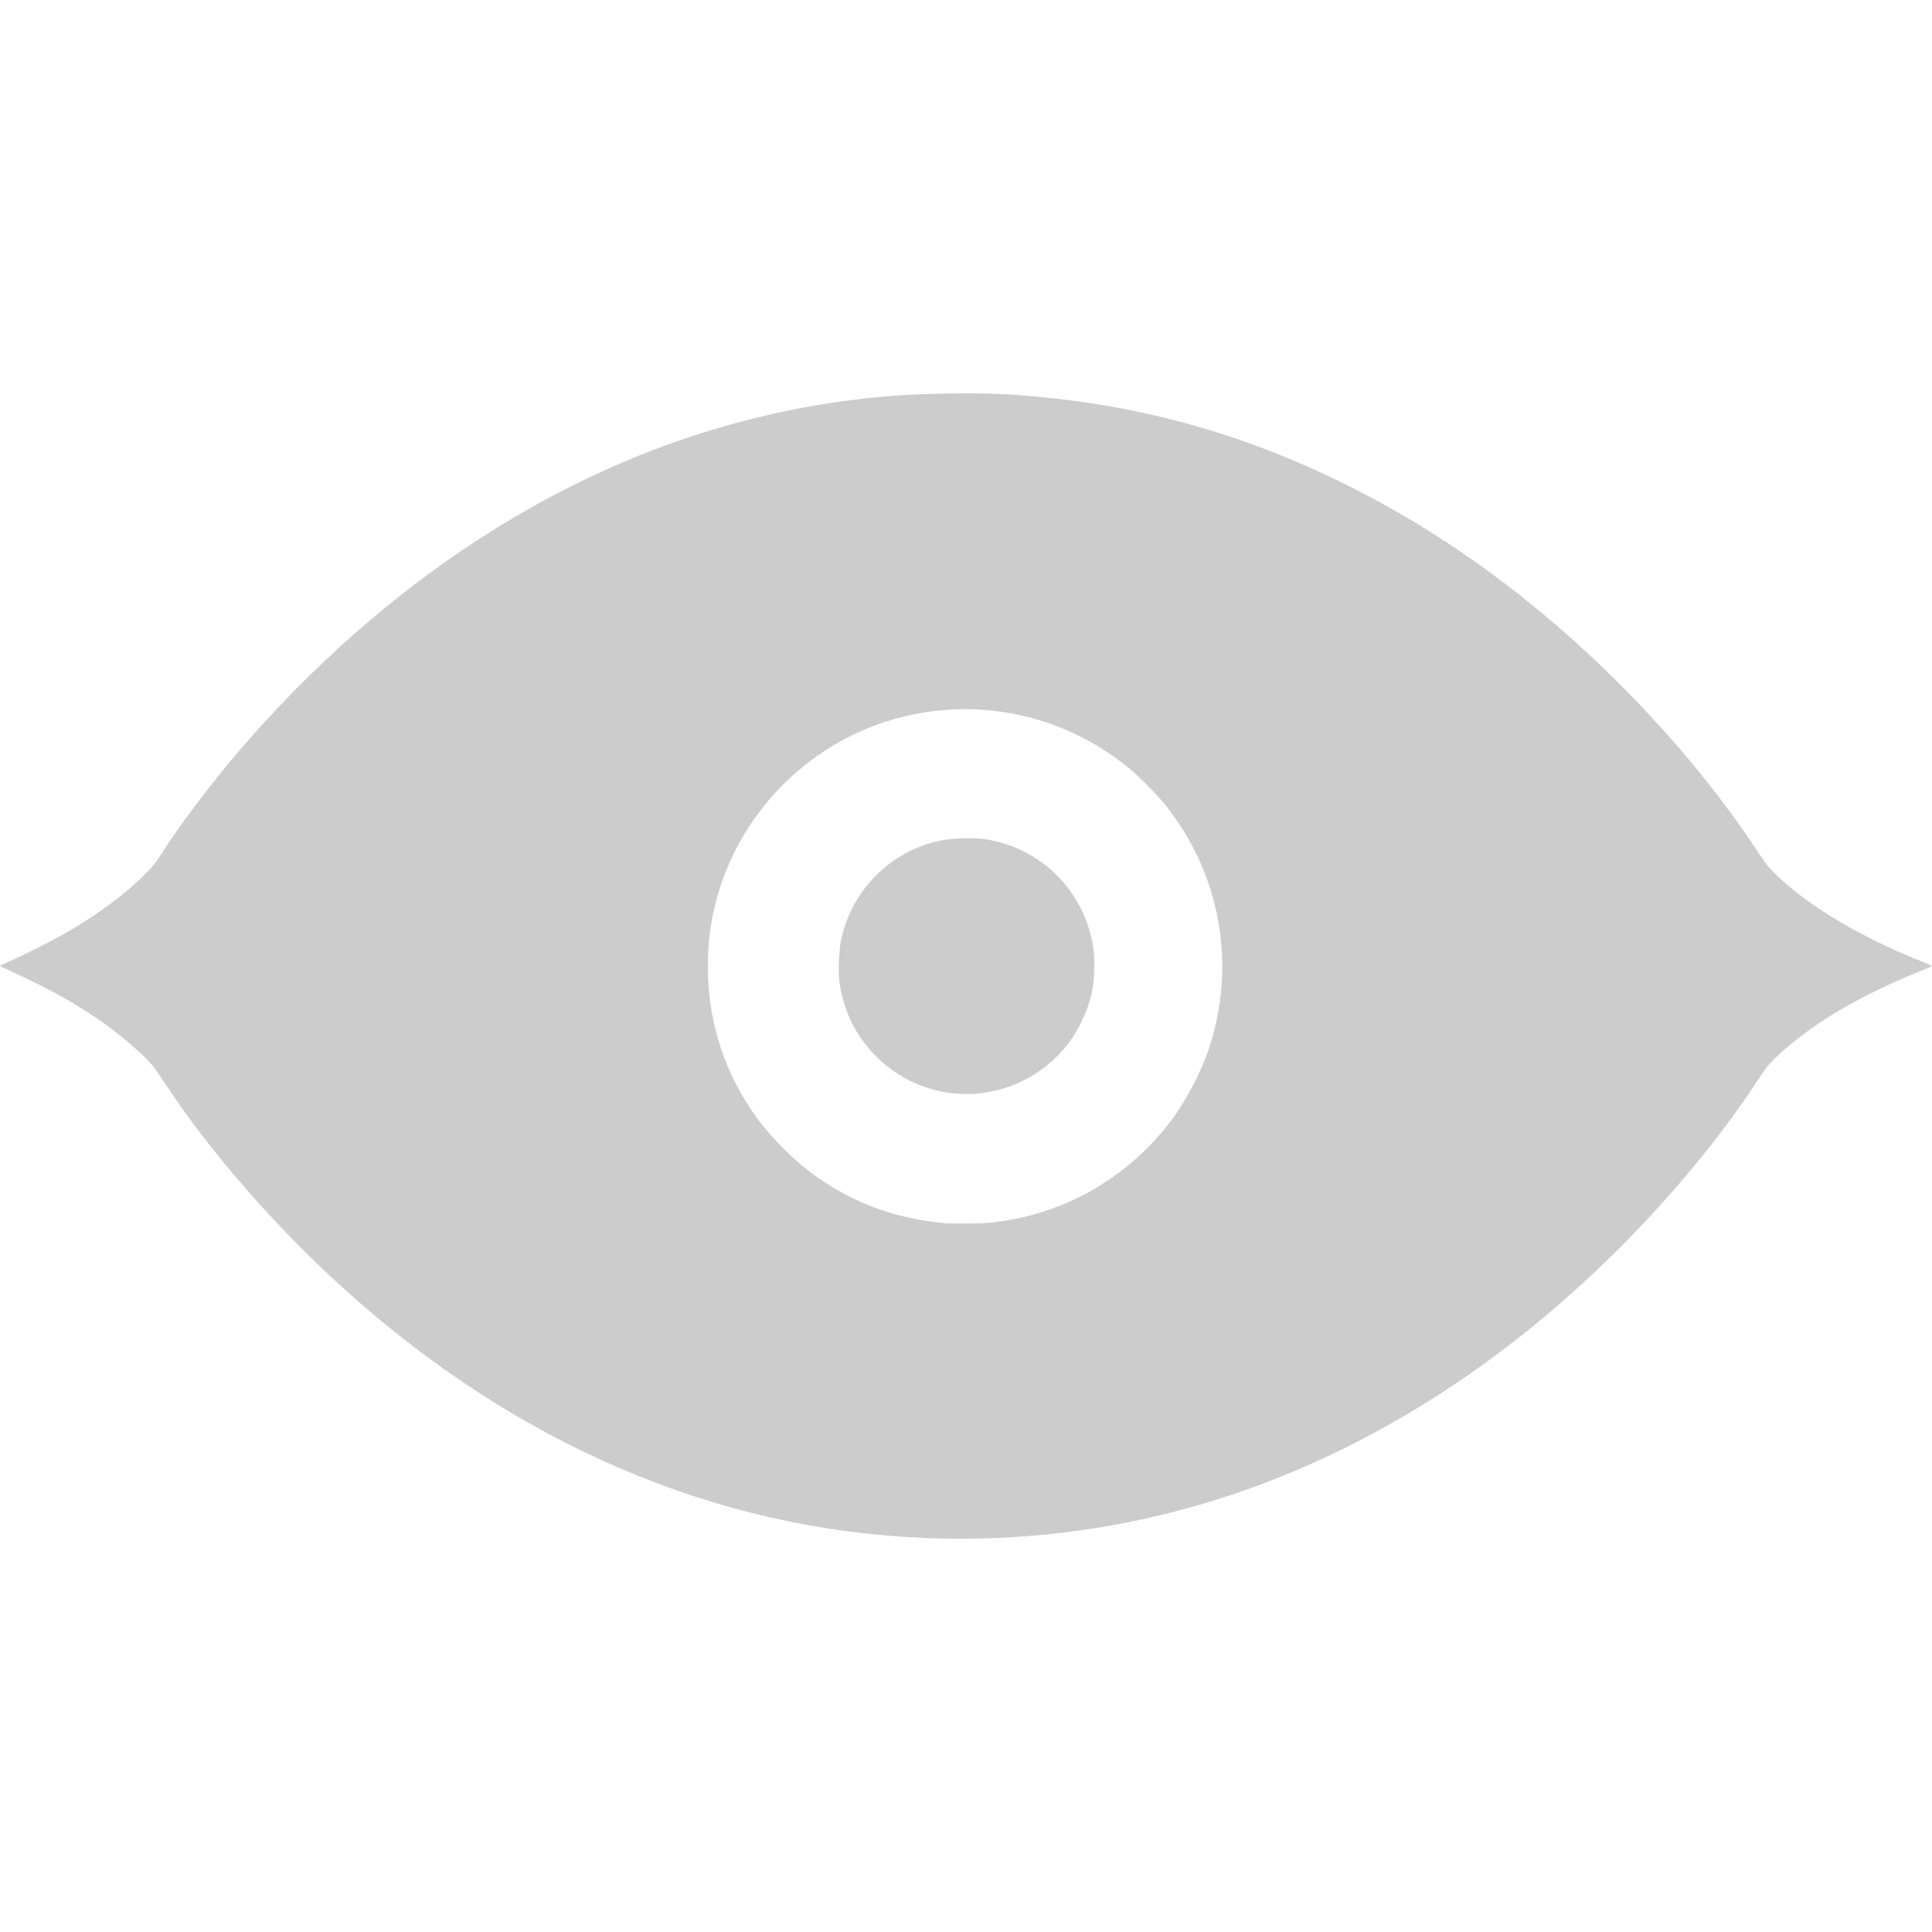 <?xml version="1.0" encoding="UTF-8" standalone="no"?>
<svg
	 xmlns="http://www.w3.org/2000/svg"
	 version="1.1"
	 width="64"
	 height="64"
	 id="icon-preview">
	<path
		 d="M 30.665,50.948 C 23.718,50.676 17.104,47.845 11.407,42.704 9.151,40.667 6.995,38.2 5.506,35.949 5.073,35.294 4.986,35.188 4.573,34.812 3.847,34.15 3.086,33.607 2.089,33.041 1.642,32.787 0.789,32.359 0.324,32.155 0.146,32.077 0,32.006 0,31.997 c 0,-0.01 0.134,-0.074 0.297,-0.144 0.421,-0.181 1.422,-0.684 1.844,-0.926 1.077,-0.619 1.99,-1.293 2.668,-1.971 0.236,-0.236 0.349,-0.374 0.495,-0.608 0.565,-0.903 1.678,-2.381 2.627,-3.488 2.352,-2.743 5.067,-5.142 7.903,-6.981 4.209,-2.73 8.7,-4.315 13.429,-4.741 1.21,-0.109 3.06,-0.141 4.137,-0.072 4.045,0.259 7.596,1.206 11.169,2.98 2.089,1.037 3.987,2.248 5.895,3.762 2.927,2.322 5.734,5.345 7.66,8.252 0.358,0.541 0.448,0.657 0.691,0.896 1.045,1.028 2.814,2.087 4.793,2.872 0.214,0.085 0.39,0.162 0.39,0.171 0,0.01 -0.175,0.086 -0.39,0.172 -0.824,0.327 -1.809,0.798 -2.518,1.204 -0.839,0.481 -1.738,1.139 -2.276,1.667 -0.241,0.236 -0.33,0.351 -0.638,0.82 -1.179,1.795 -2.802,3.758 -4.555,5.509 -4.187,4.181 -9.015,7.106 -14.099,8.538 -2.884,0.812 -5.84,1.16 -8.859,1.042 z m 2.075,-10.44 c 2.312,-0.213 4.423,-1.352 5.891,-3.177 0.632,-0.786 1.191,-1.846 1.485,-2.812 0.825,-2.719 0.265,-5.627 -1.511,-7.85 -0.298,-0.373 -0.919,-0.994 -1.291,-1.291 -2.189,-1.749 -5.056,-2.323 -7.732,-1.546 -2.891,0.838 -5.152,3.185 -5.882,6.103 -0.179,0.715 -0.251,1.32 -0.251,2.096 -8e-5,1.68 0.469,3.256 1.385,4.656 0.323,0.493 0.642,0.881 1.113,1.351 0.471,0.471 0.861,0.792 1.349,1.11 1.212,0.791 2.455,1.219 3.979,1.37 0.217,0.022 1.2,0.015 1.467,-0.01 z m -1.089,-4.282 c -1.358,-0.12 -2.578,-0.891 -3.291,-2.078 -0.274,-0.456 -0.484,-1.071 -0.552,-1.613 -0.045,-0.359 -0.018,-1.063 0.054,-1.399 0.31,-1.447 1.325,-2.617 2.714,-3.129 0.409,-0.151 0.796,-0.221 1.293,-0.235 0.27,-0.01 0.546,-3e-4 0.687,0.018 1.722,0.225 3.129,1.468 3.565,3.148 0.101,0.39 0.131,0.64 0.129,1.084 -0.003,0.705 -0.129,1.232 -0.444,1.864 -0.219,0.439 -0.46,0.776 -0.794,1.11 -0.884,0.884 -2.129,1.34 -3.361,1.23 z"
		 id="icon"
		 style="fill:#cccccc" />
</svg>
